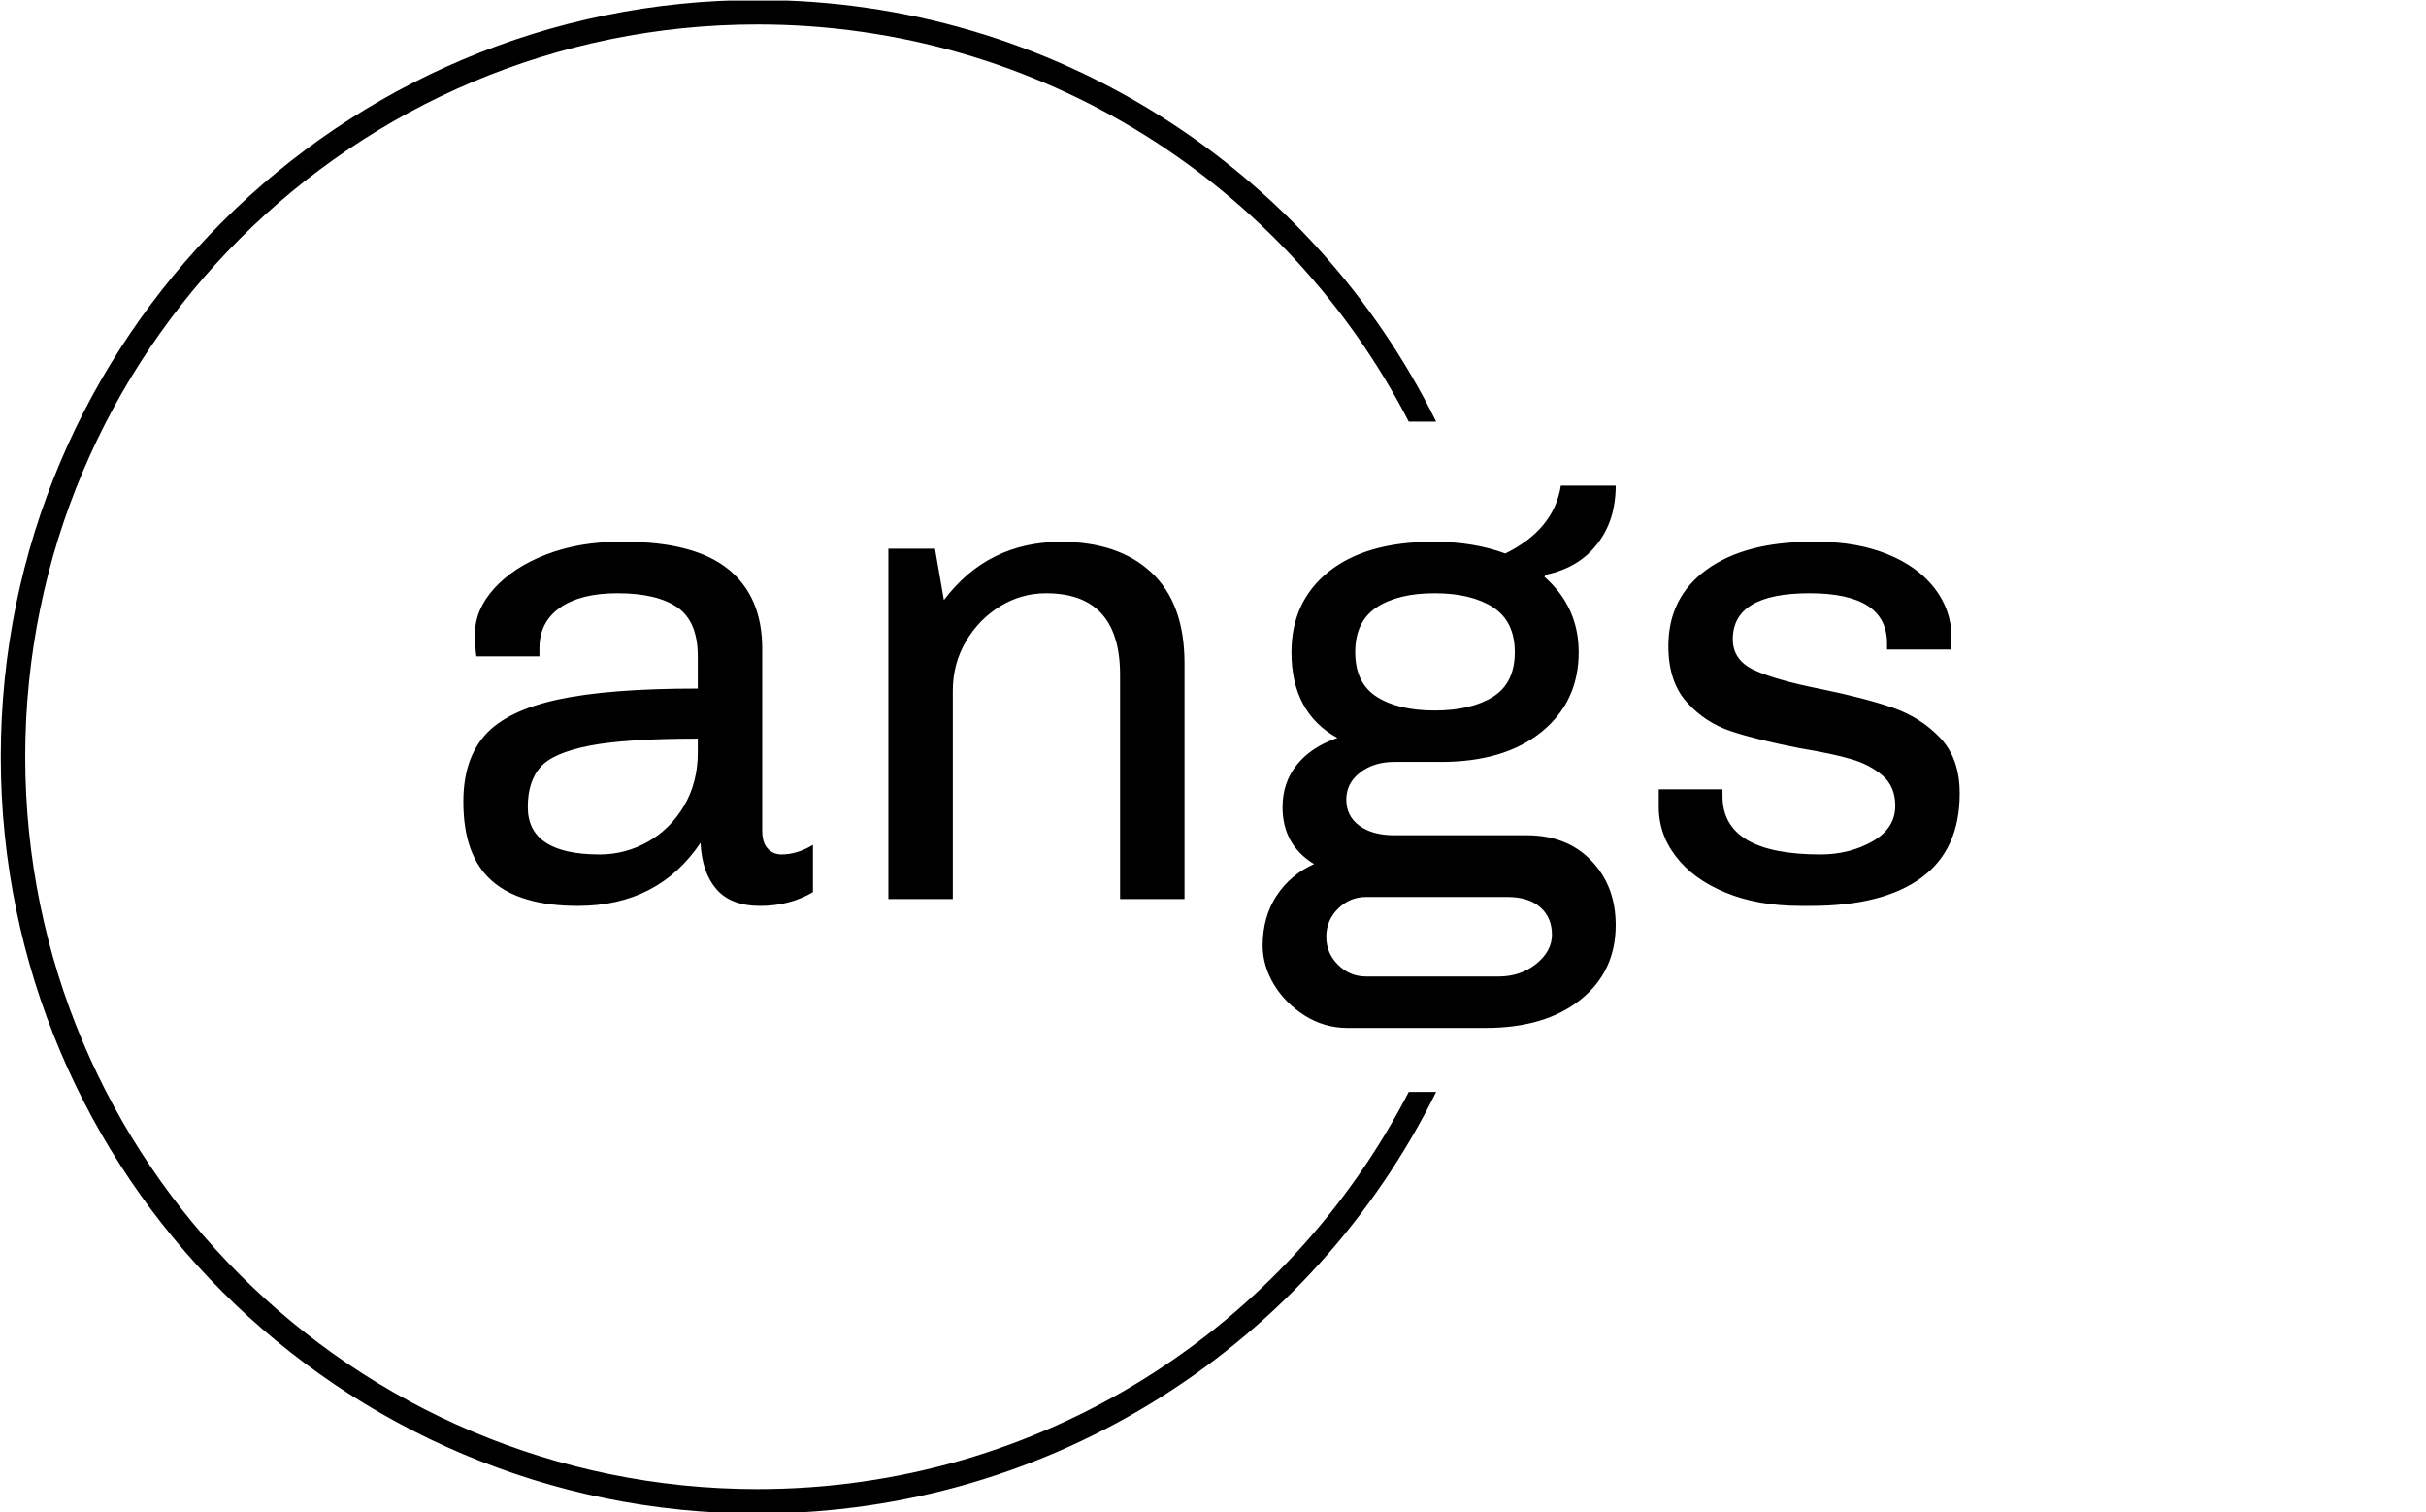 <svg xmlns="http://www.w3.org/2000/svg" version="1.1" xmlns:xlink="http://www.w3.org/1999/xlink" xmlns:svgjs="http://svgjs.dev/svgjs" width="1500" height="935" viewBox="0 0 1500 935"><g transform="matrix(1,0,0,1,-0.909,0.379)"><svg viewBox="0 0 396 247" data-background-color="#ffffff" preserveAspectRatio="xMidYMid meet" height="935" width="1500" xmlns="http://www.w3.org/2000/svg" xmlns:xlink="http://www.w3.org/1999/xlink"><g id="tight-bounds" transform="matrix(1,0,0,1,0.24,-0.1)"><svg viewBox="0 0 395.52 247.2" height="247.2" width="395.52"><g><svg></svg></g><g><svg viewBox="0 0 395.52 247.2" height="247.2" width="395.52"><g transform="matrix(1,0,0,1,75.544,79.316)"><svg viewBox="0 0 244.431 88.569" height="88.569" width="244.431"><g><svg viewBox="0 0 244.431 88.569" height="88.569" width="244.431"><g><svg viewBox="0 0 244.431 88.569" height="88.569" width="244.431"><g><svg viewBox="0 0 244.431 88.569" height="88.569" width="244.431"><g id="textblocktransform"><svg viewBox="0 0 244.431 88.569" height="88.569" width="244.431" id="textblock"><g><svg viewBox="0 0 244.431 88.569" height="88.569" width="244.431"><g transform="matrix(1,0,0,1,0,0)"><svg width="244.431" viewBox="2.4 -30.15 109.14 39.55" height="88.569" data-palette-color="#000000"><path d="M14.2-26.05Q19.25-26.05 21.73-24.05 24.2-22.05 24.2-18.25L24.2-18.25 24.2-5Q24.2-4.1 24.6-3.68 25-3.25 25.6-3.25L25.6-3.25Q26.75-3.25 27.9-3.95L27.9-3.95 27.9-0.5Q26.2 0.5 24.05 0.5L24.05 0.5Q21.9 0.5 20.85-0.73 19.8-1.95 19.7-4.1L19.7-4.1Q16.6 0.5 10.75 0.5L10.75 0.5Q6.55 0.5 4.48-1.33 2.4-3.15 2.4-7.1L2.4-7.1Q2.4-10.2 4-11.98 5.6-13.75 9.3-14.55 13-15.35 19.5-15.35L19.5-15.35 19.5-17.7Q19.5-20.25 18-21.28 16.5-22.3 13.65-22.3L13.65-22.3Q10.95-22.3 9.45-21.25 7.95-20.2 7.95-18.3L7.95-18.3 7.95-17.7 3.35-17.7Q3.25-18.4 3.25-19.35L3.25-19.35Q3.25-21.1 4.65-22.65 6.05-24.2 8.45-25.13 10.85-26.05 13.75-26.05L13.75-26.05 14.2-26.05ZM19.5-11.7Q14.25-11.7 11.58-11.18 8.9-10.65 8-9.6 7.1-8.55 7.1-6.7L7.1-6.7Q7.1-3.25 12.35-3.25L12.35-3.25Q14.2-3.25 15.85-4.17 17.5-5.1 18.5-6.8 19.5-8.5 19.5-10.7L19.5-10.7 19.5-11.7ZM46-26.05Q50.2-26.05 52.6-23.8 55-21.55 55-17.2L55-17.2 55 0 50.3 0 50.3-16.35Q50.3-22.3 44.9-22.3L44.9-22.3Q43.1-22.3 41.55-21.35 40-20.4 39.05-18.78 38.1-17.15 38.1-15.2L38.1-15.2 38.1 0 33.4 0 33.4-25.55 36.8-25.55 37.45-21.8Q40.65-26.05 46-26.05L46-26.05ZM86.45-30.15Q86.45-27.6 85.09-25.88 83.75-24.15 81.34-23.65L81.34-23.65 81.25-23.5Q83.75-21.3 83.75-18L83.75-18Q83.75-14.4 81.05-12.2 78.34-10 73.7-10L73.7-10 70.3-10Q68.8-10 67.8-9.22 66.8-8.45 66.8-7.25L66.8-7.25Q66.8-6.05 67.75-5.35 68.7-4.65 70.3-4.65L70.3-4.65 79.95-4.65Q82.9-4.65 84.67-2.8 86.45-0.95 86.45 1.9L86.45 1.9Q86.45 5.3 83.87 7.35 81.3 9.4 76.95 9.4L76.95 9.4 66.9 9.4Q65.2 9.4 63.77 8.5 62.35 7.6 61.52 6.23 60.7 4.85 60.7 3.4L60.7 3.4Q60.7 1.3 61.72-0.25 62.75-1.8 64.45-2.55L64.45-2.55Q62.15-3.95 62.15-6.7L62.15-6.7Q62.15-8.5 63.2-9.8 64.25-11.1 66.15-11.75L66.15-11.75Q62.8-13.6 62.8-18L62.8-18Q62.8-21.7 65.52-23.88 68.25-26.05 73.09-26.05L73.09-26.05 73.3-26.05Q76.09-26.05 78.4-25.2L78.4-25.2Q81.95-26.95 82.45-30.15L82.45-30.15 86.45-30.15ZM73.25-22.3Q70.59-22.3 69.02-21.28 67.45-20.25 67.45-18L67.45-18Q67.45-15.75 69.02-14.75 70.59-13.75 73.25-13.75L73.25-13.75Q75.9-13.75 77.5-14.75 79.09-15.75 79.09-18L79.09-18Q79.09-20.25 77.5-21.28 75.9-22.3 73.25-22.3L73.25-22.3ZM78.55-0.15L68.25-0.15Q67.05-0.15 66.2 0.7 65.34 1.55 65.34 2.75L65.34 2.75Q65.34 3.95 66.2 4.8 67.05 5.65 68.25 5.65L68.25 5.65 77.9 5.65Q79.5 5.65 80.65 4.73 81.8 3.8 81.8 2.6L81.8 2.6Q81.8 1.35 80.95 0.6 80.09-0.15 78.55-0.15L78.55-0.15ZM101.19-26.05Q104.04-26.05 106.27-25.15 108.49-24.25 109.72-22.65 110.94-21.05 110.94-19.1L110.94-19.1 110.89-18.2 106.24-18.2 106.24-18.65Q106.24-22.3 100.59-22.3L100.59-22.3Q94.99-22.3 94.99-18.95L94.99-18.95Q94.99-17.4 96.59-16.68 98.19-15.95 101.49-15.3L101.49-15.3Q104.64-14.65 106.67-13.95 108.69-13.25 110.12-11.75 111.54-10.25 111.54-7.7L111.54-7.7Q111.54-3.6 108.74-1.55 105.94 0.5 100.69 0.5L100.69 0.5 99.94 0.5Q96.79 0.5 94.44-0.48 92.09-1.45 90.82-3.13 89.54-4.8 89.59-6.9L89.59-6.9 89.59-8 94.24-8 94.24-7.5Q94.24-3.25 101.39-3.25L101.39-3.25Q103.49-3.25 105.17-4.2 106.84-5.15 106.84-6.8L106.84-6.8Q106.84-8.2 105.92-9 104.99-9.8 103.64-10.2 102.29-10.6 99.89-11L99.89-11Q96.79-11.6 94.89-12.23 92.99-12.85 91.64-14.35 90.29-15.85 90.29-18.45L90.29-18.45Q90.29-22 93.09-24.03 95.89-26.05 100.74-26.05L100.74-26.05 101.19-26.05Z" opacity="1" transform="matrix(1,0,0,1,0,0)" fill="#000000" class="wordmark-text-0" data-fill-palette-color="primary" id="text-0"></path></svg></g></svg></g></svg></g></svg></g></svg></g></svg></g></svg></g><g><path d="M0 123.6c0-68.262 55.338-123.6 123.6-123.6 48.607 0 90.661 28.058 110.849 68.861h-4.475c-19.865-38.525-60.043-64.868-106.374-64.867-66.057 0-119.606 53.55-119.606 119.606 0 66.057 53.55 119.606 119.606 119.606 46.331 0 86.509-26.343 106.374-64.867h4.475c-20.188 40.803-62.242 68.861-110.849 68.861-68.262 0-123.6-55.338-123.6-123.6z" fill="#000000" stroke="transparent" data-fill-palette-color="tertiary"></path></g></svg></g><defs></defs></svg><rect width="395.52" height="247.2" fill="none" stroke="none" visibility="hidden"></rect></g></svg></g></svg>
